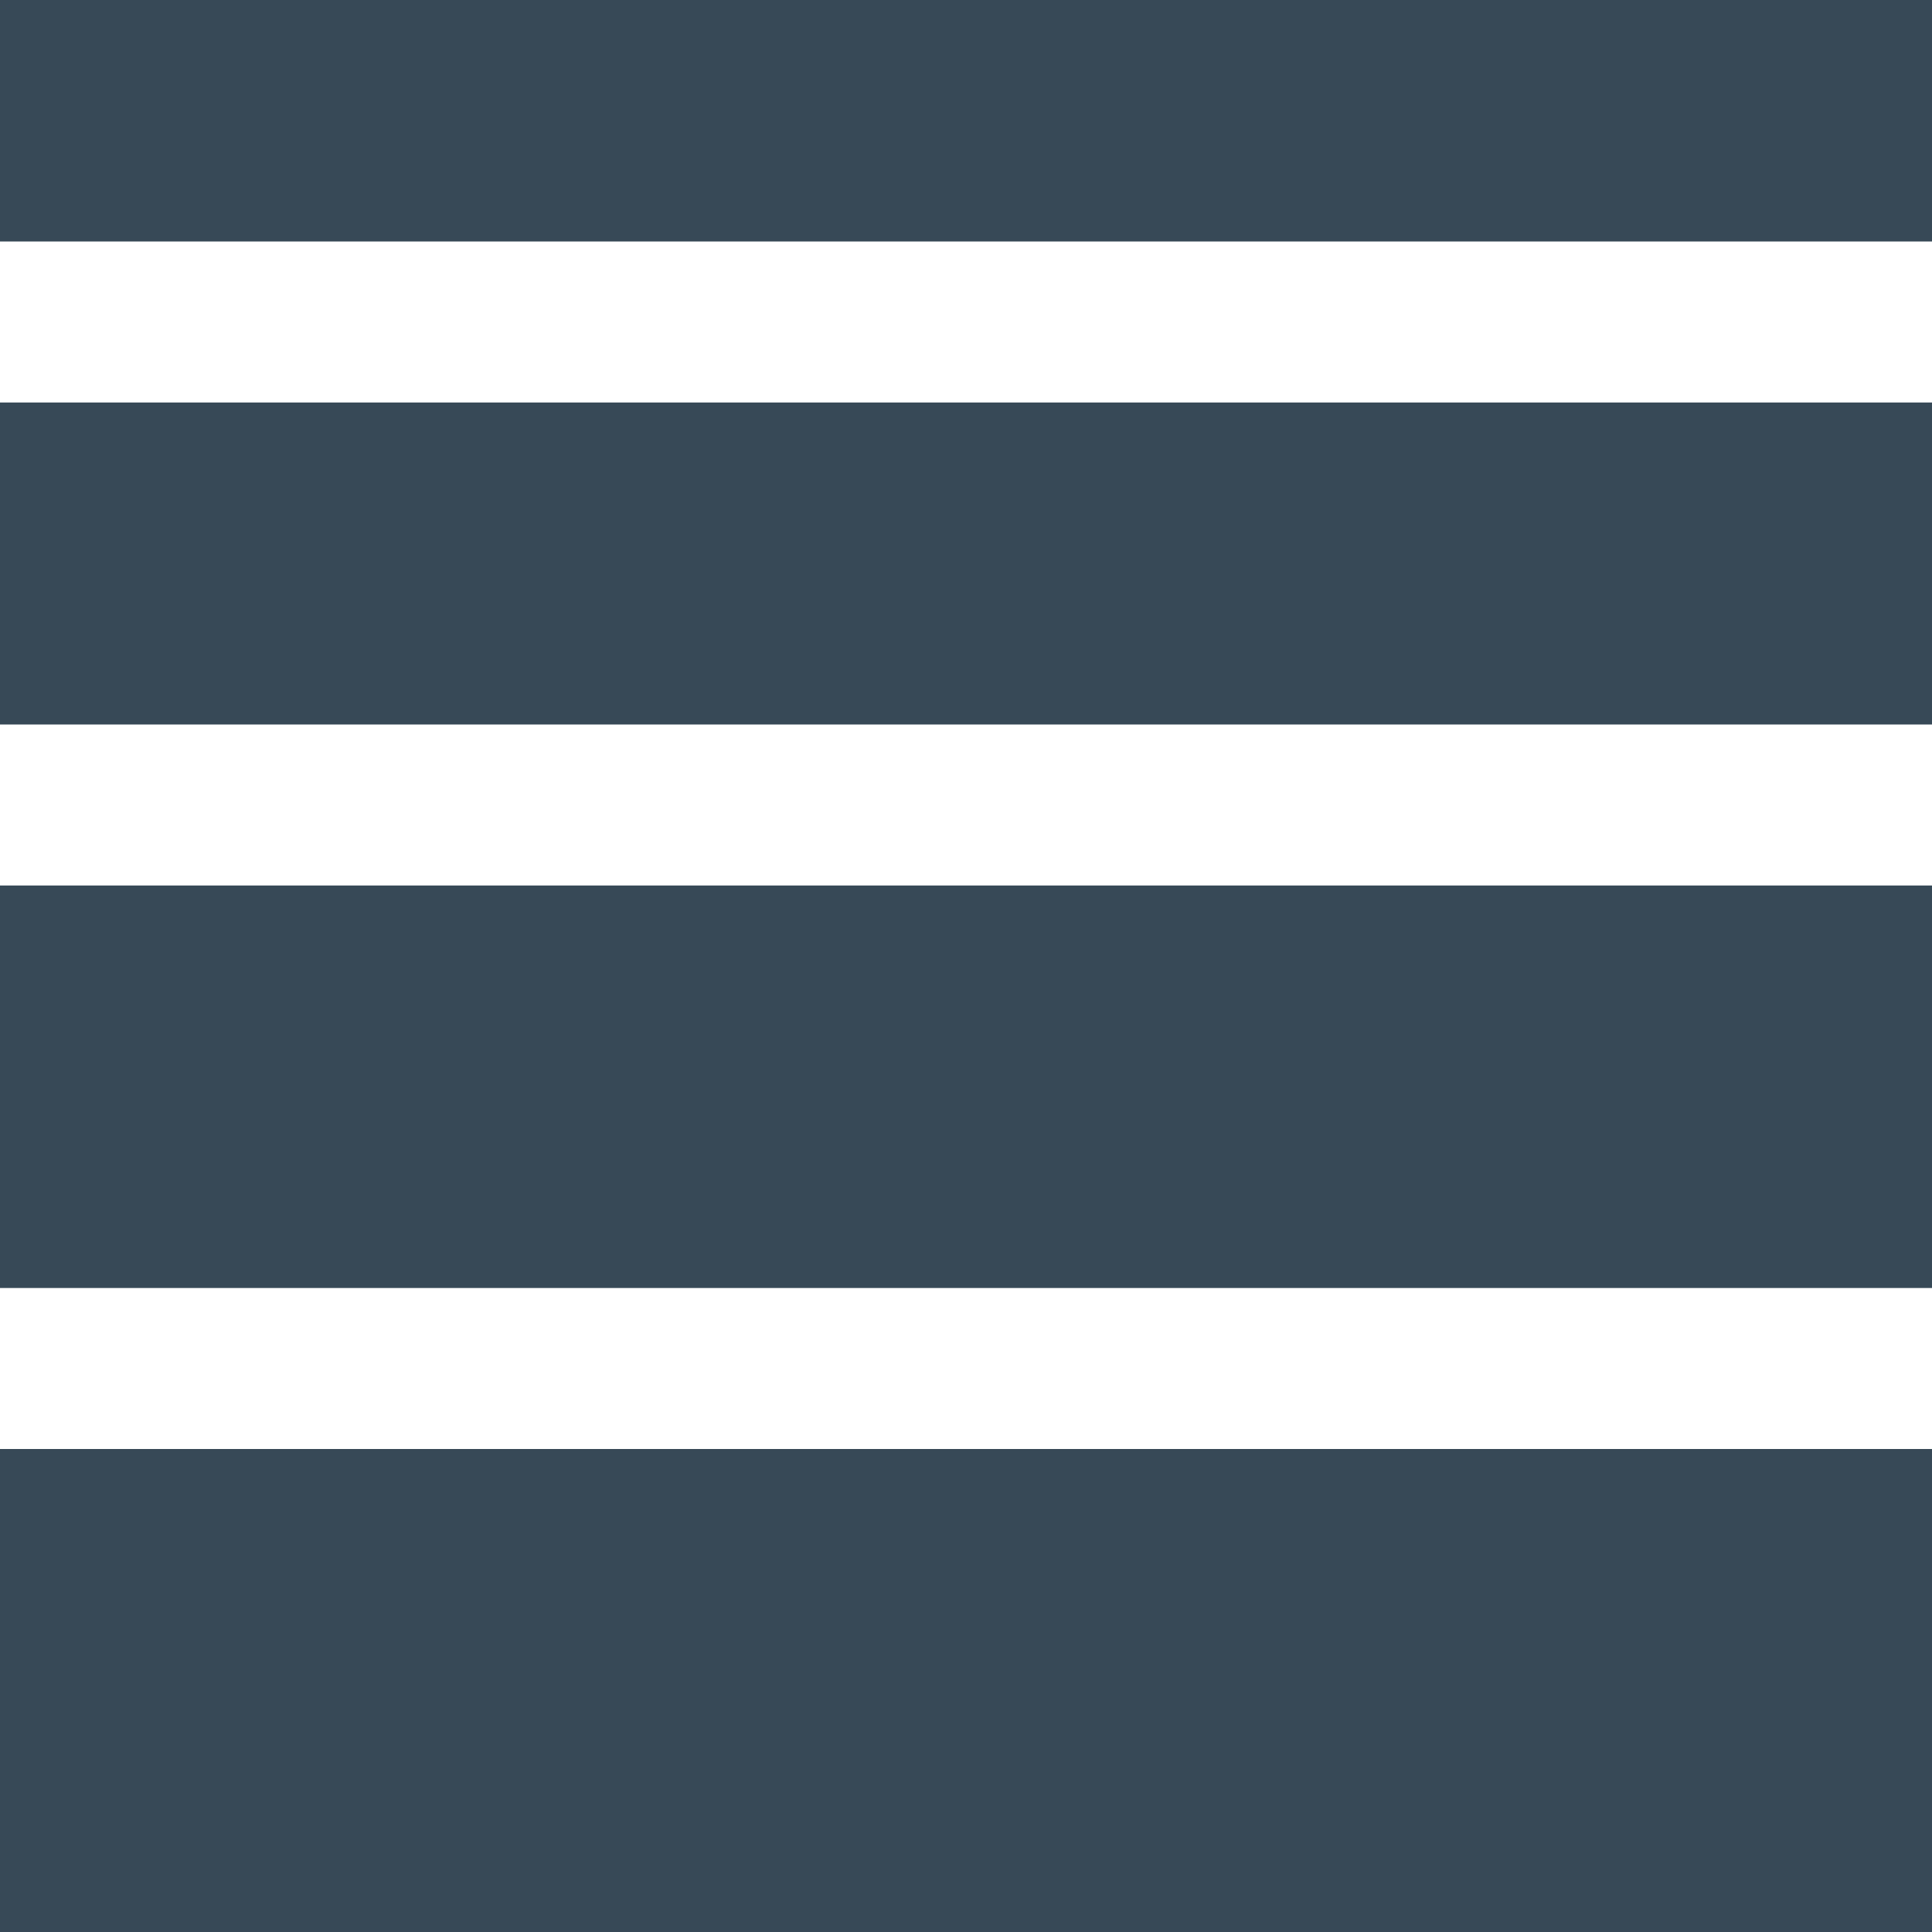 <svg width="24" height="24" viewBox="0 0 24 24" fill="none" xmlns="http://www.w3.org/2000/svg">
<g clip-path="url(#clip0_406_142)">
<path d="M24 24H0V18H24V24ZM24 5H0V9H24V5ZM24 11H0V16H24V11ZM24 0H0V3H24V0Z" fill="#374957"/>
</g>
<defs>
<clipPath id="clip0_406_142">
<rect width="24" height="24" fill="white"/>
</clipPath>
</defs>
</svg>
